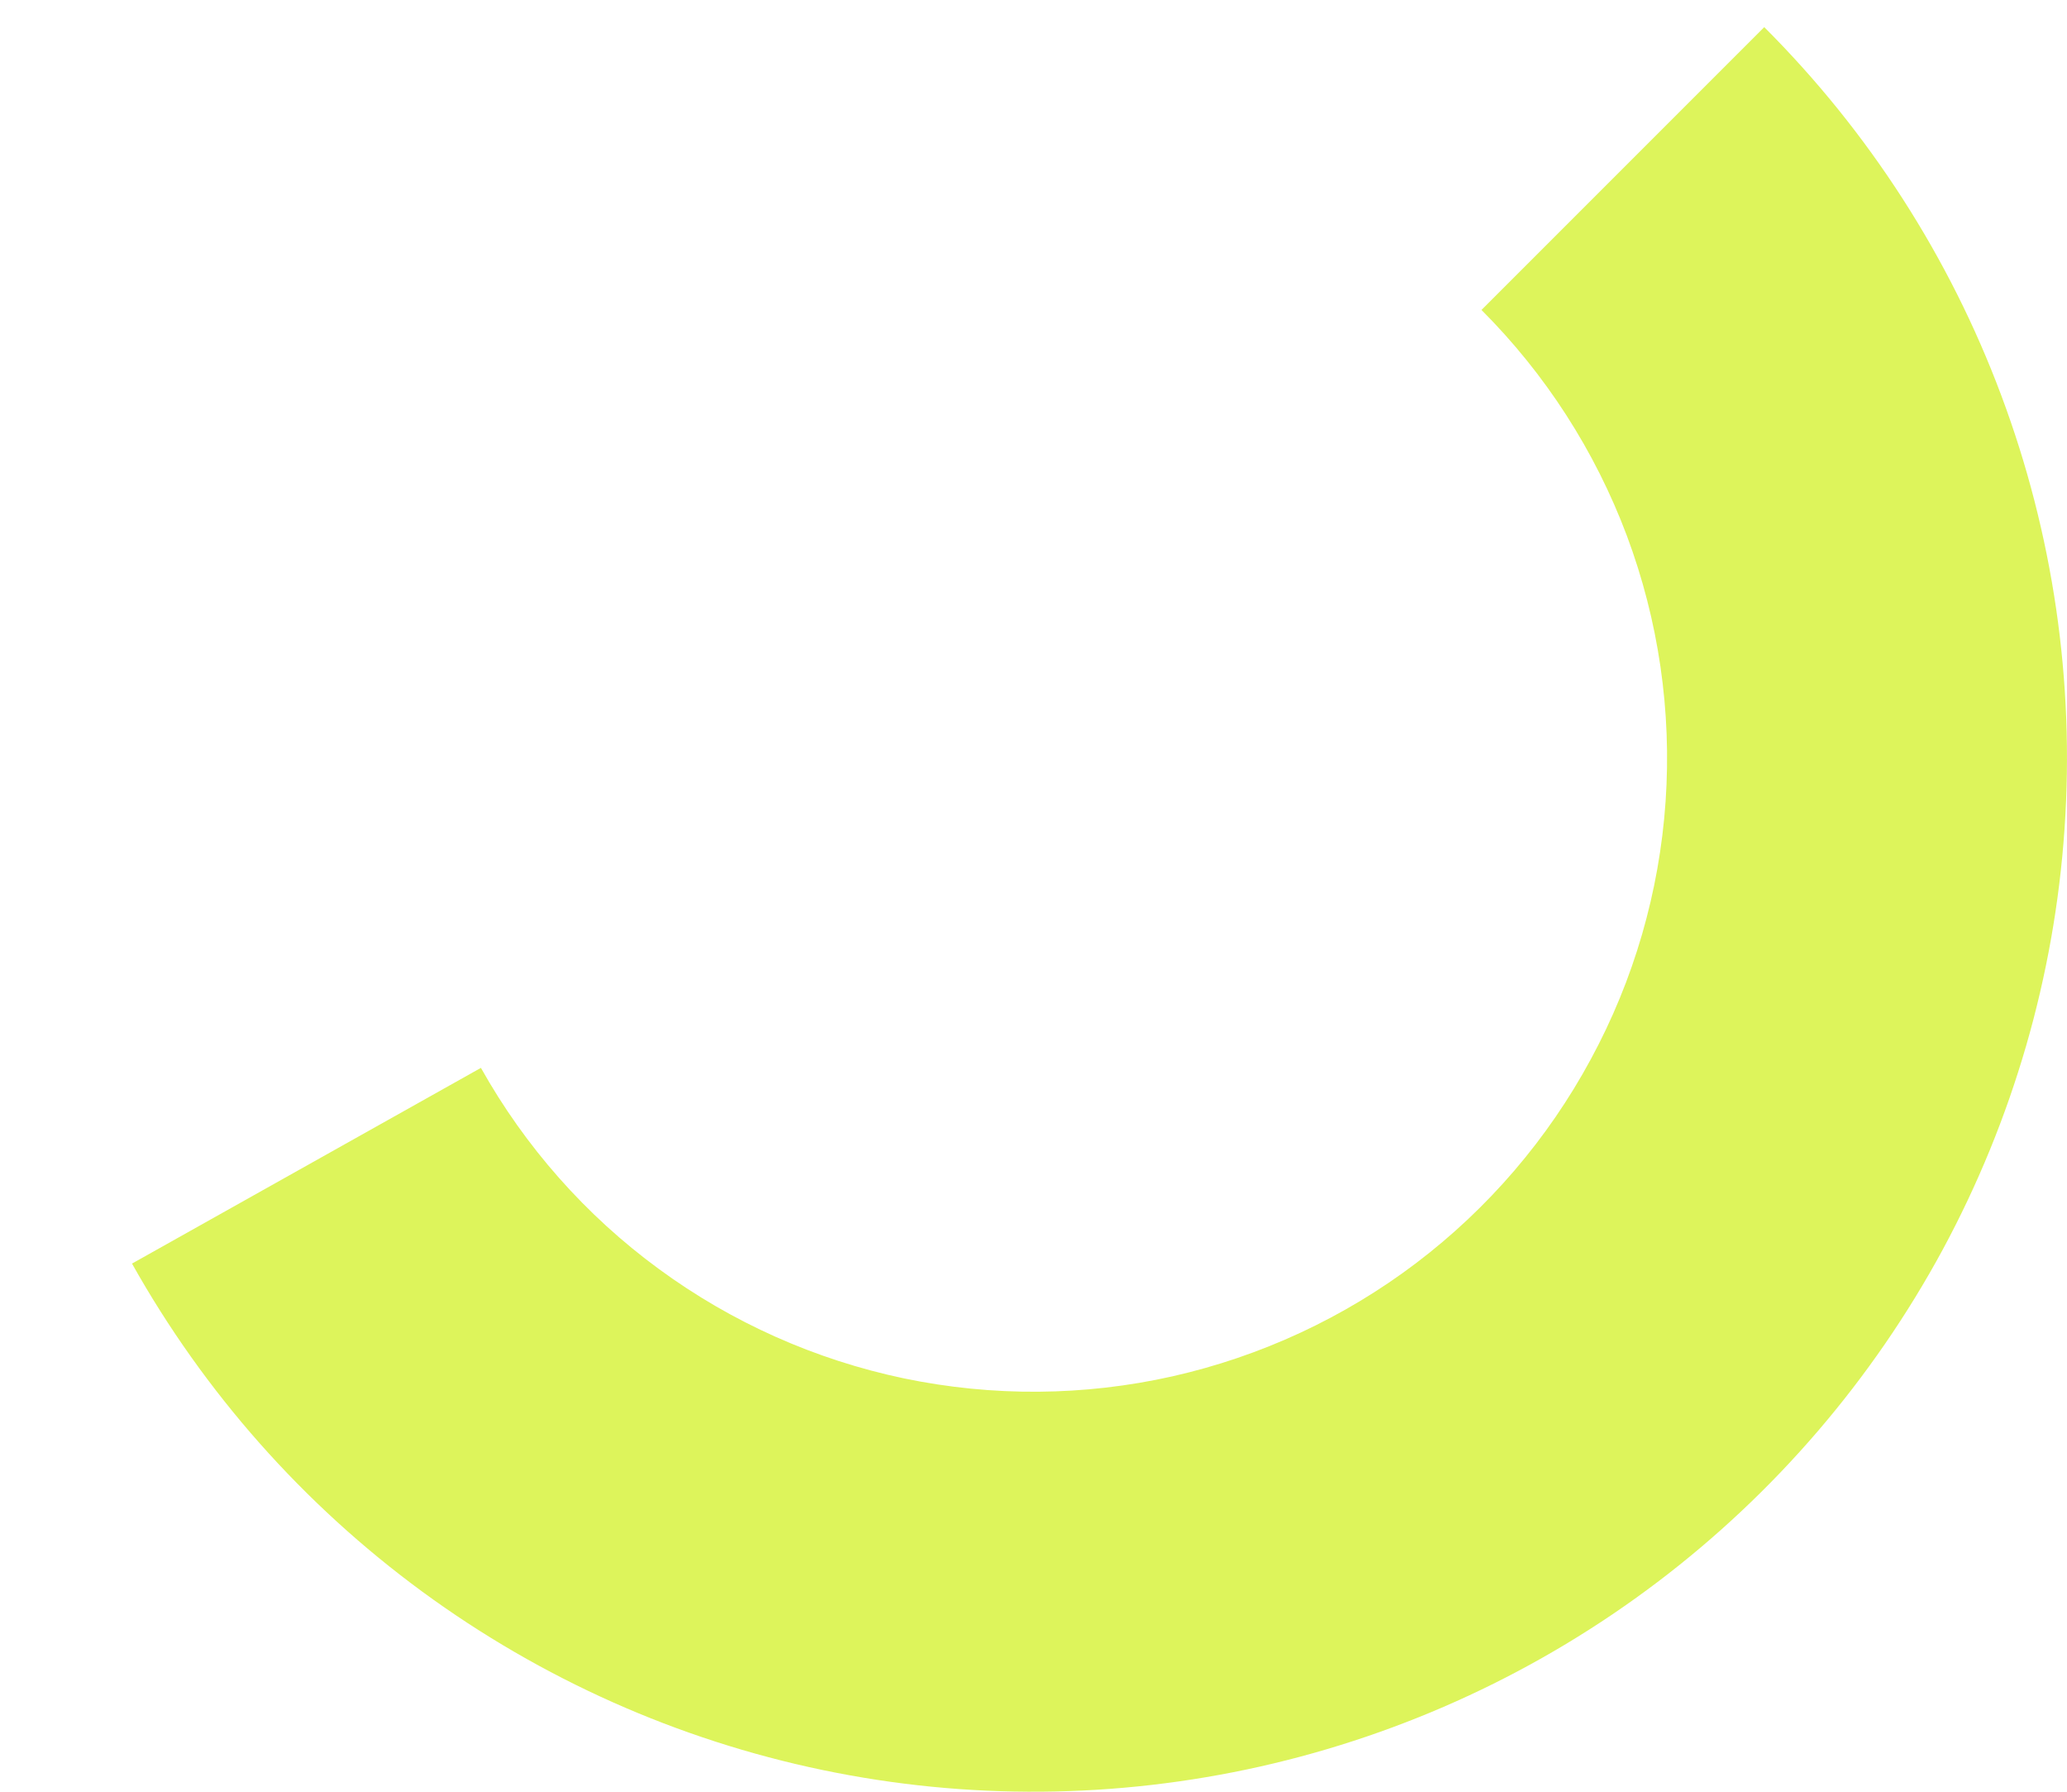 <svg width="15" height="13" viewBox="0 0 15 13" fill="none" xmlns="http://www.w3.org/2000/svg">
<path d="M12.803 0.197C13.561 0.954 14.148 1.866 14.523 2.869C14.899 3.873 15.056 4.945 14.982 6.014C14.909 7.083 14.607 8.124 14.098 9.067C13.588 10.009 12.882 10.832 12.028 11.479C11.174 12.126 10.191 12.582 9.146 12.817C8.1 13.052 7.016 13.061 5.967 12.842C4.918 12.623 3.929 12.182 3.064 11.548C2.2 10.914 1.482 10.103 0.958 9.168L3.49 7.748C3.811 8.321 4.251 8.819 4.781 9.207C5.311 9.596 5.917 9.866 6.56 10.001C7.204 10.135 7.868 10.13 8.509 9.986C9.15 9.841 9.752 9.562 10.276 9.165C10.8 8.768 11.232 8.264 11.544 7.686C11.857 7.109 12.042 6.471 12.087 5.815C12.132 5.16 12.036 4.502 11.806 3.887C11.575 3.272 11.216 2.714 10.751 2.249L12.803 0.197Z" fill="#DDF45B"/>
</svg>

